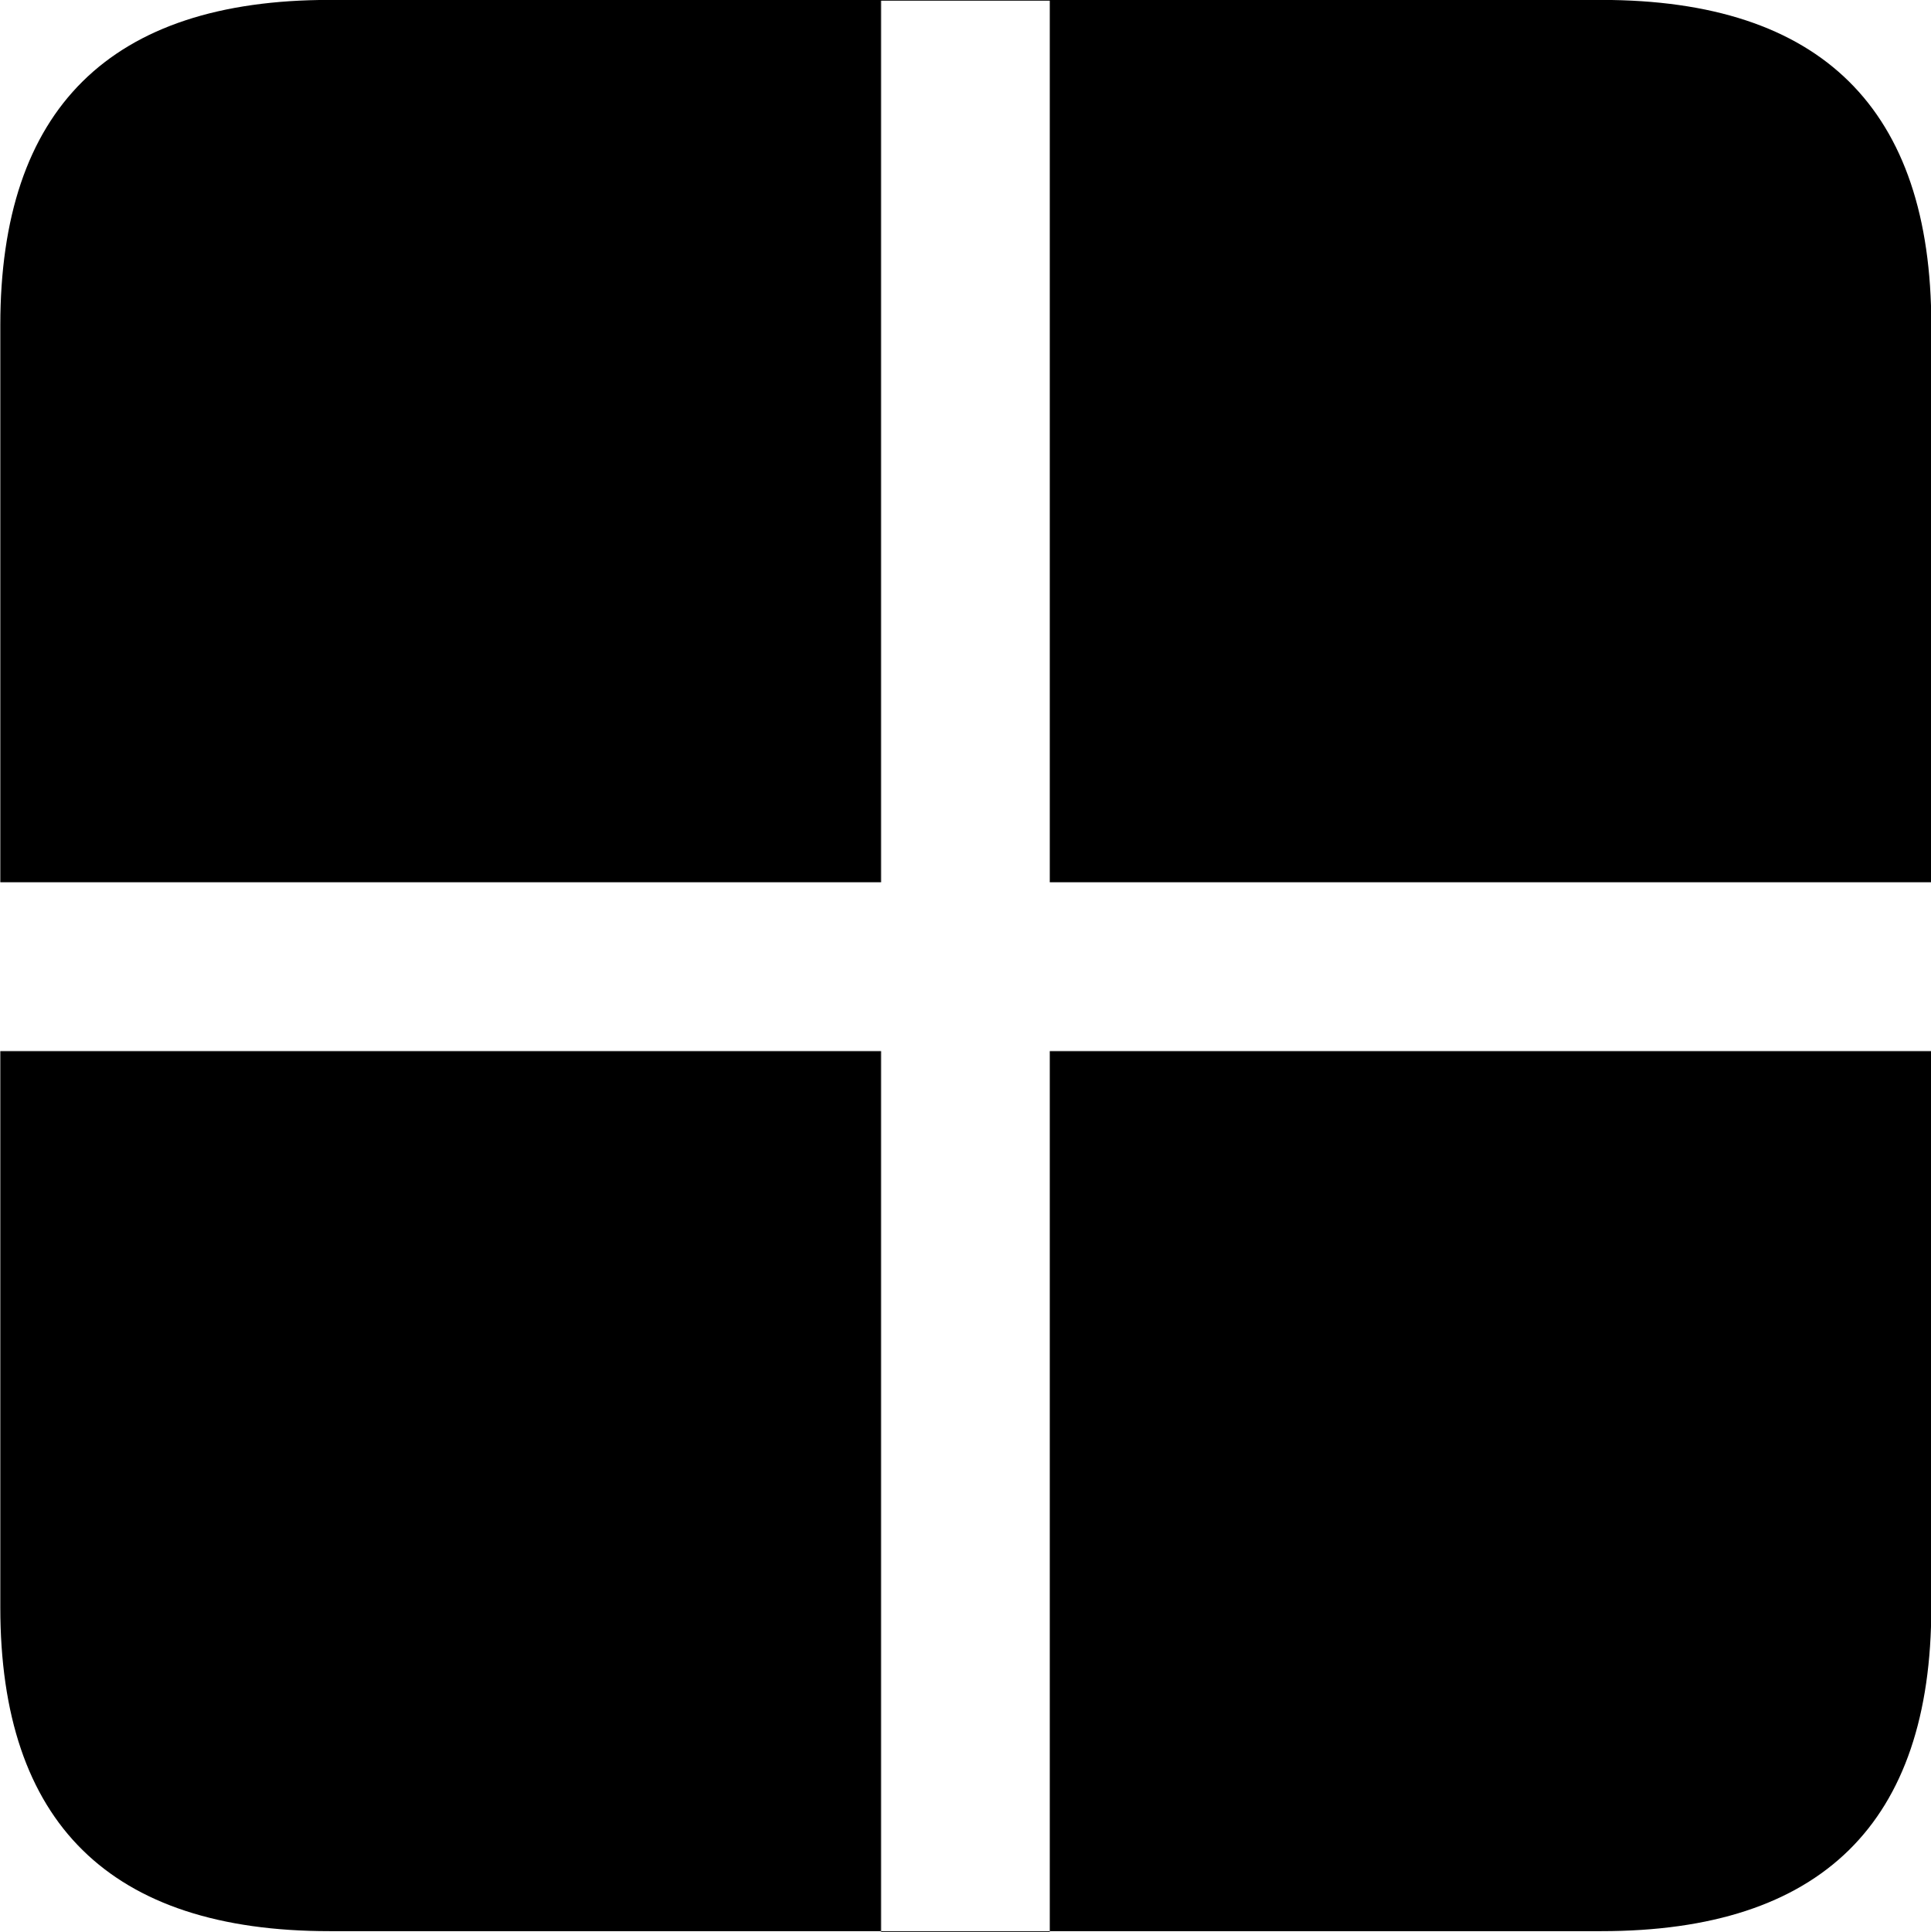 <svg viewBox="0 0 25.17 25.184" xmlns="http://www.w3.org/2000/svg"><path d="M20.874 -0.001C23.744 -0.001 25.174 1.419 25.174 4.239V11.499H13.684V0.009H11.484V11.499H0.004V4.239C0.004 1.419 1.434 -0.001 4.294 -0.001ZM20.874 25.169H13.684V13.699H25.174V20.949C25.174 23.759 23.744 25.169 20.874 25.169ZM4.294 25.169C1.434 25.169 0.004 23.759 0.004 20.949V13.699H11.484V25.169H13.684V25.179H11.484V25.169Z" /></svg>